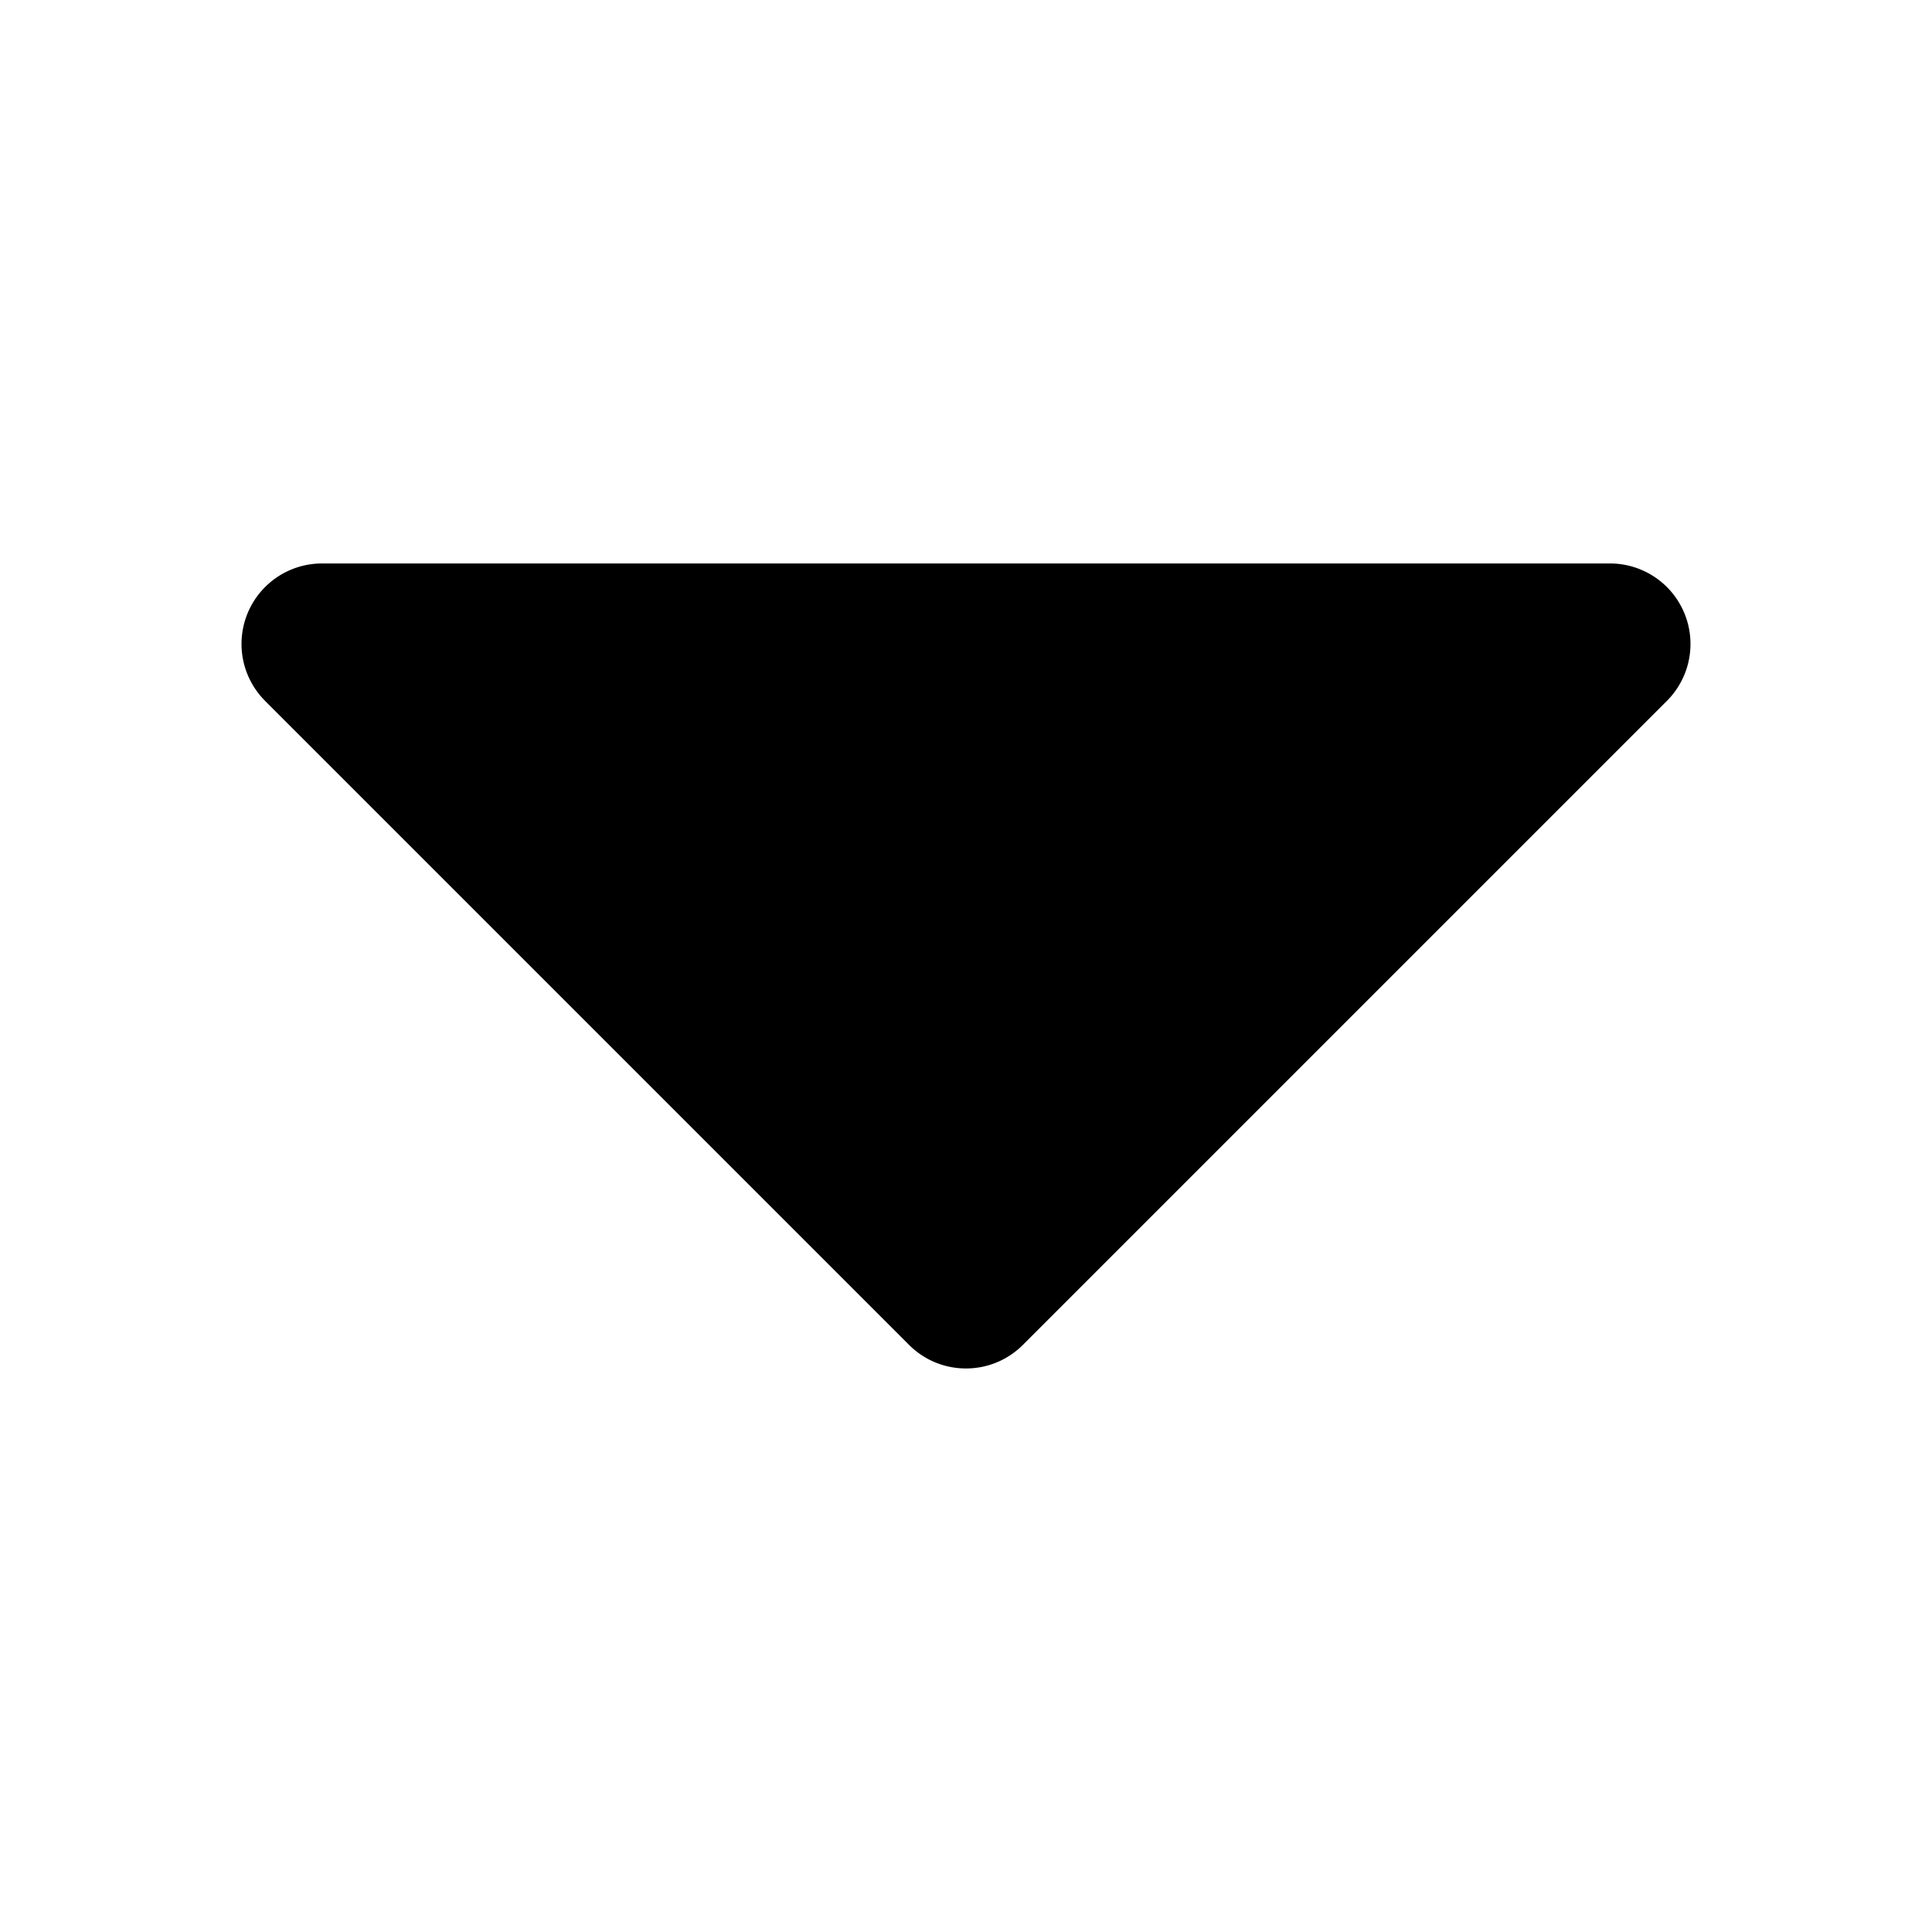 <svg xmlns="http://www.w3.org/2000/svg" width="48" height="48"><path d="m6.586 17.414 16 16c.362.362.862.585 1.414.585s1.053-.224 1.415-.587l15.998-15.998A2 2 0 0 0 40 13.999H8a2 2 0 0 0-1.414 3.414z"/></svg>